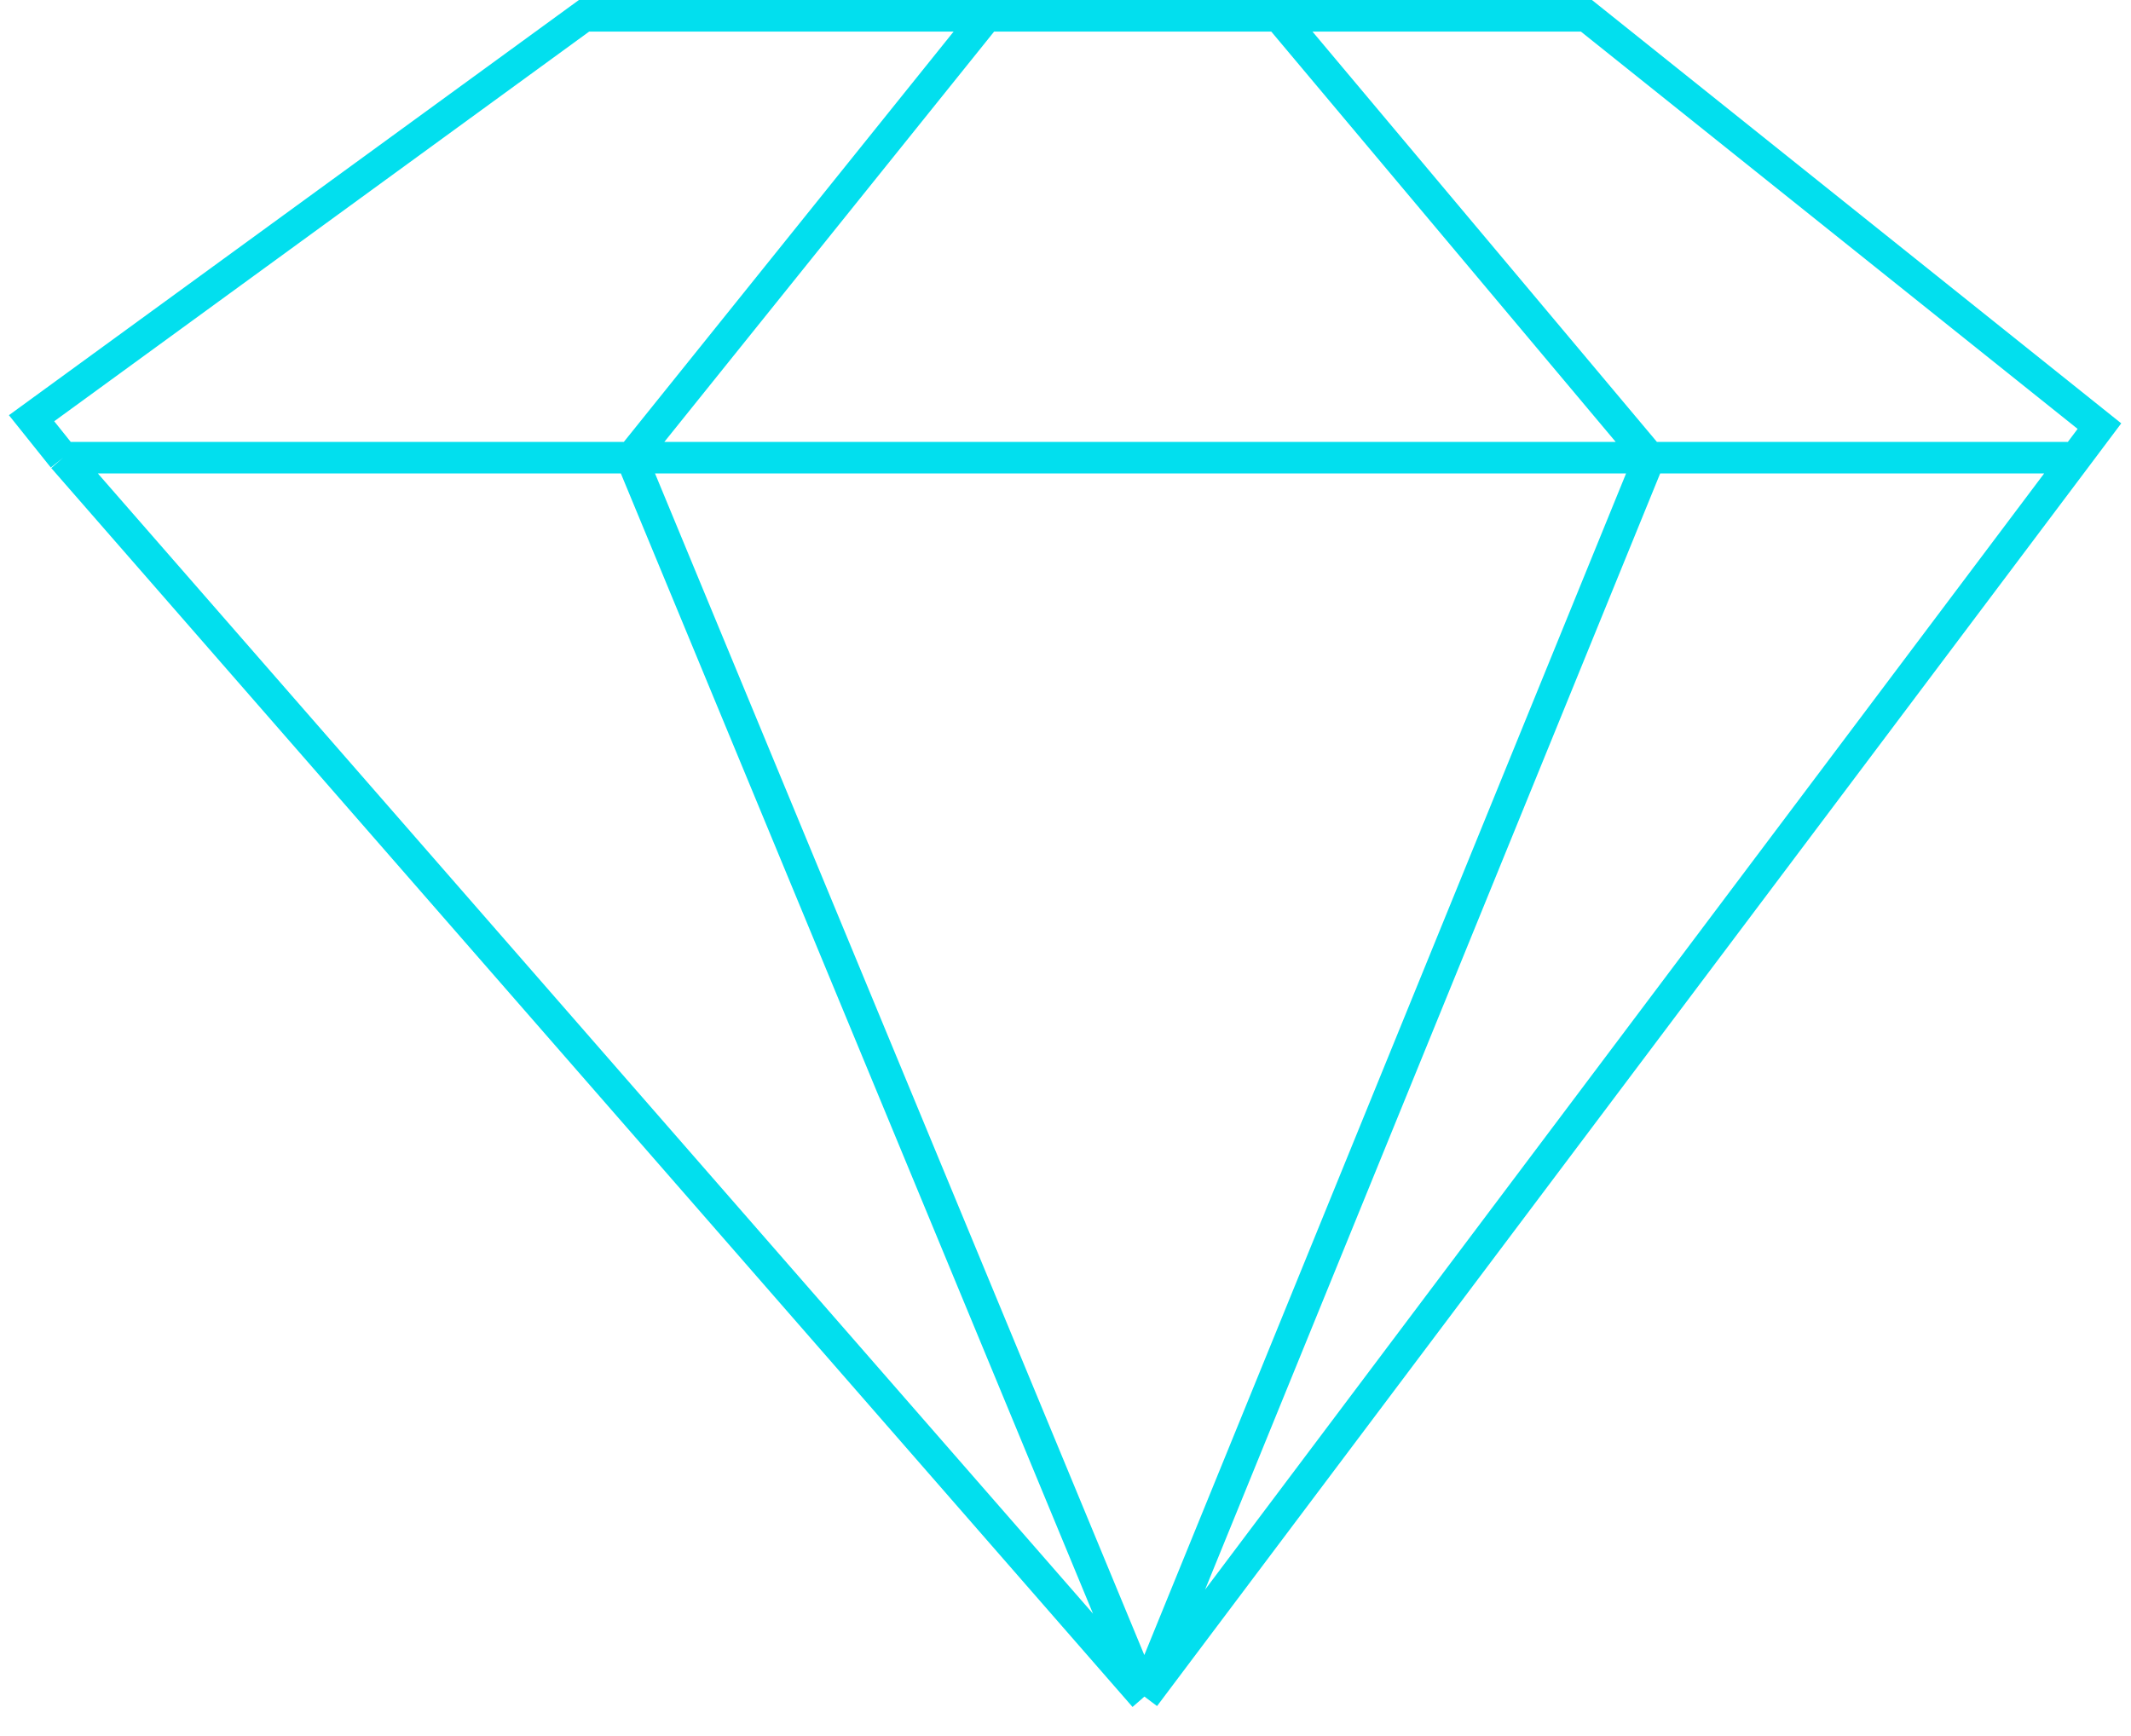 <svg width="135" height="110" viewBox="0 0 135 110" fill="none" xmlns="http://www.w3.org/2000/svg">
<path d="M72.5 107.5L4 29M72.5 107.5L40 29M72.5 107.5L131.5 29M72.5 107.5L104.5 29M4 29L2 26.5L37 1H62.5M4 29H40M62.5 1H71.5H81M62.5 1L40 29M40 29H73H104.5M131.5 29L133 27L100.5 1H81M131.5 29H104.5M81 1L104.5 29" stroke="#02DFEE" stroke-width="2"/>
</svg>
